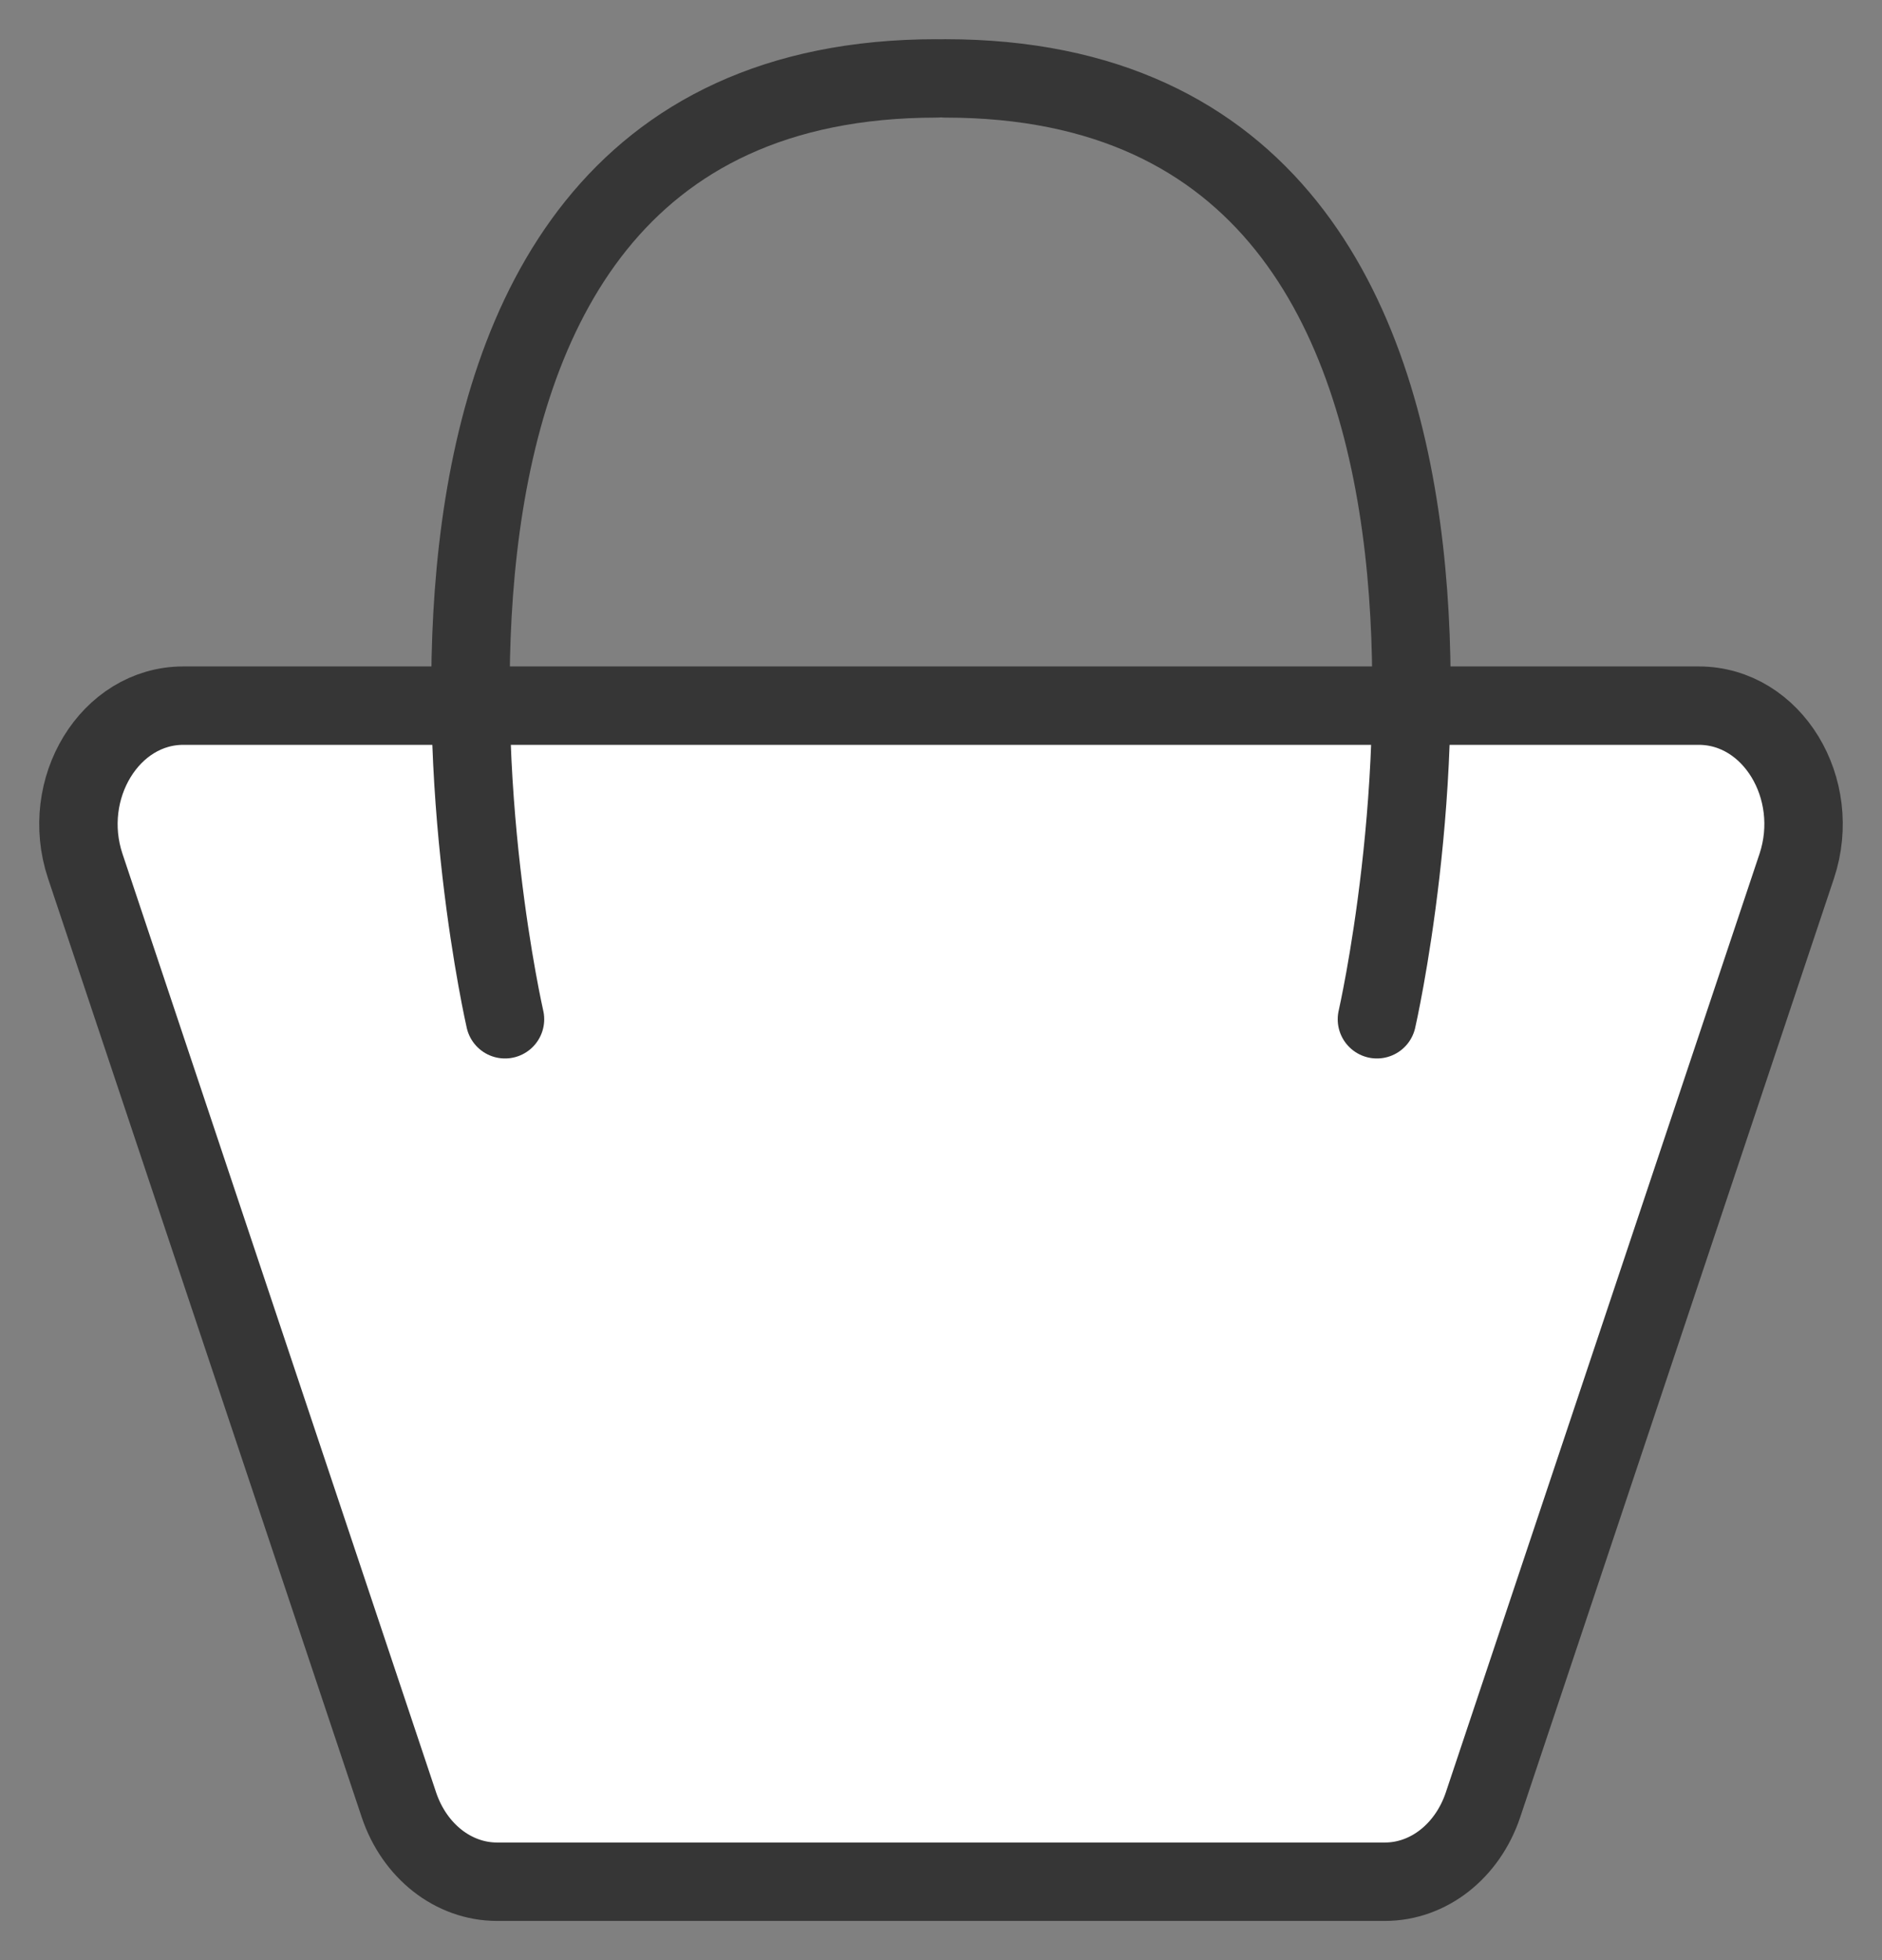 <svg width="24" height="25" viewBox="0 0 24 25" fill="none" xmlns="http://www.w3.org/2000/svg">
<rect x="0" y="0" width="24" height="25" fill="#808080" stroke="none"/>
<path d="M15.191 9H2.337C1.404 9 0.758 10.057 1.087 11.046L5.088 23.022C5.286 23.609 5.781 24 6.339 24H17.661C18.218 24 18.713 23.609 18.911 23.022L22.913 11.046C23.241 10.057 22.6 9 21.663 9H15.191Z" fill="white" stroke="#363636" stroke-linecap="round" stroke-linejoin="round"/>
<path d="M6.44 13C6.44 13 3.688 1 11.945 1" stroke="#363636" stroke-linecap="round" stroke-linejoin="round"/>
<path d="M17.559 13C17.559 13 20.312 1 12.055 1" stroke="#363636" stroke-linecap="round" stroke-linejoin="round"/>
</svg>
